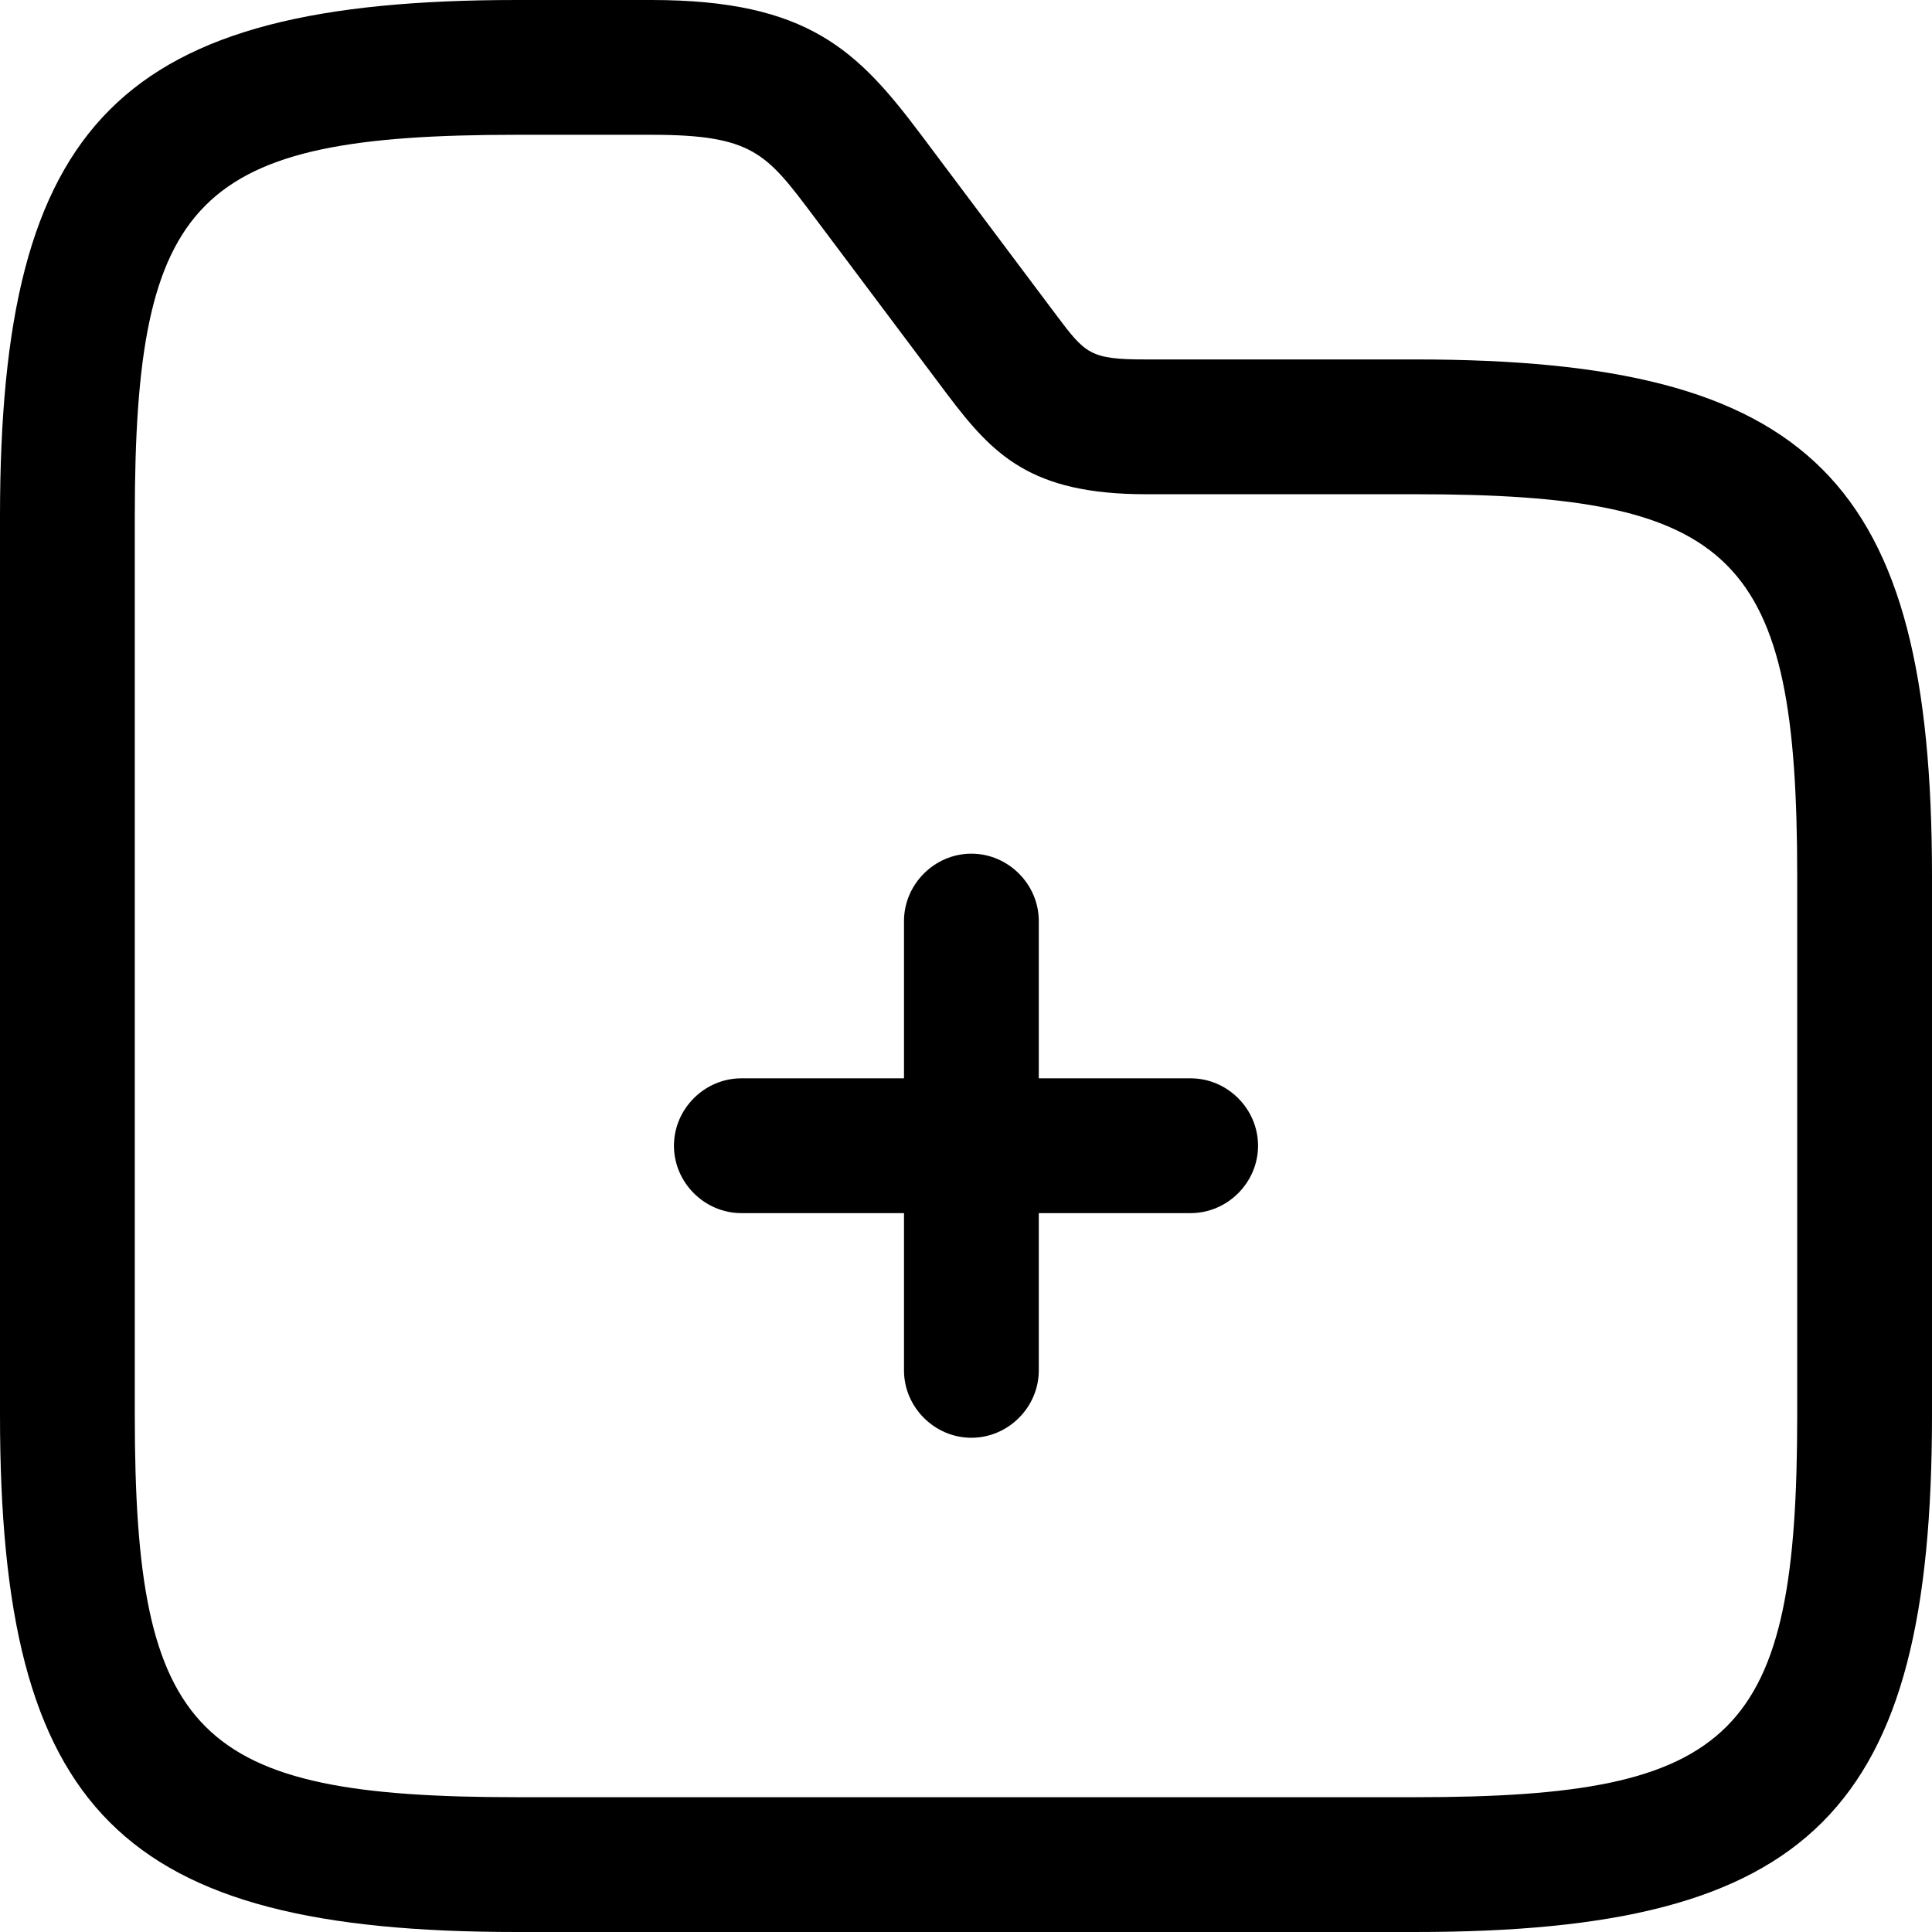 <svg t="1697075202595" class="icon" viewBox="0 0 1024 1024" version="1.1" xmlns="http://www.w3.org/2000/svg" p-id="994" width="16" height="16"><path d="M479.137 726.326v-238.14c0-19.527 16.193-35.721 35.721-35.721s35.721 16.193 35.721 35.721v238.14c0 19.527-16.193 35.721-35.721 35.721s-35.721-16.193-35.721-35.721z" p-id="995"></path><path d="M392.93 642.977c-19.527 0-35.721-16.193-35.721-35.721s16.193-35.721 35.721-35.721h238.14c19.527 0 35.721 16.193 35.721 35.721s-16.193 35.721-35.721 35.721h-238.14z" p-id="996"></path><path d="M273.86 1024C63.821 1024 0 960.179 0 750.14v-476.279C0 63.821 63.821 0 273.86 0h71.442c83.349 0 109.544 27.148 142.884 71.442l71.442 95.256c15.717 20.956 18.099 23.814 47.628 23.814h142.884c210.039 0 273.86 63.821 273.86 273.86v285.767c0 210.039-63.821 273.86-273.86 273.86h-476.279zM71.442 273.86v476.279c0 170.032 32.387 202.419 202.419 202.419h476.279c170.032 0 202.419-32.387 202.419-202.419v-285.767c0-170.032-32.387-202.419-202.419-202.419h-142.884c-60.964 0-80.967-20.956-104.781-52.391l-71.442-95.256c-24.767-32.863-31.911-42.865-85.73-42.865h-71.442c-170.032 0-202.419 32.387-202.419 202.419z" p-id="997"></path></svg>
